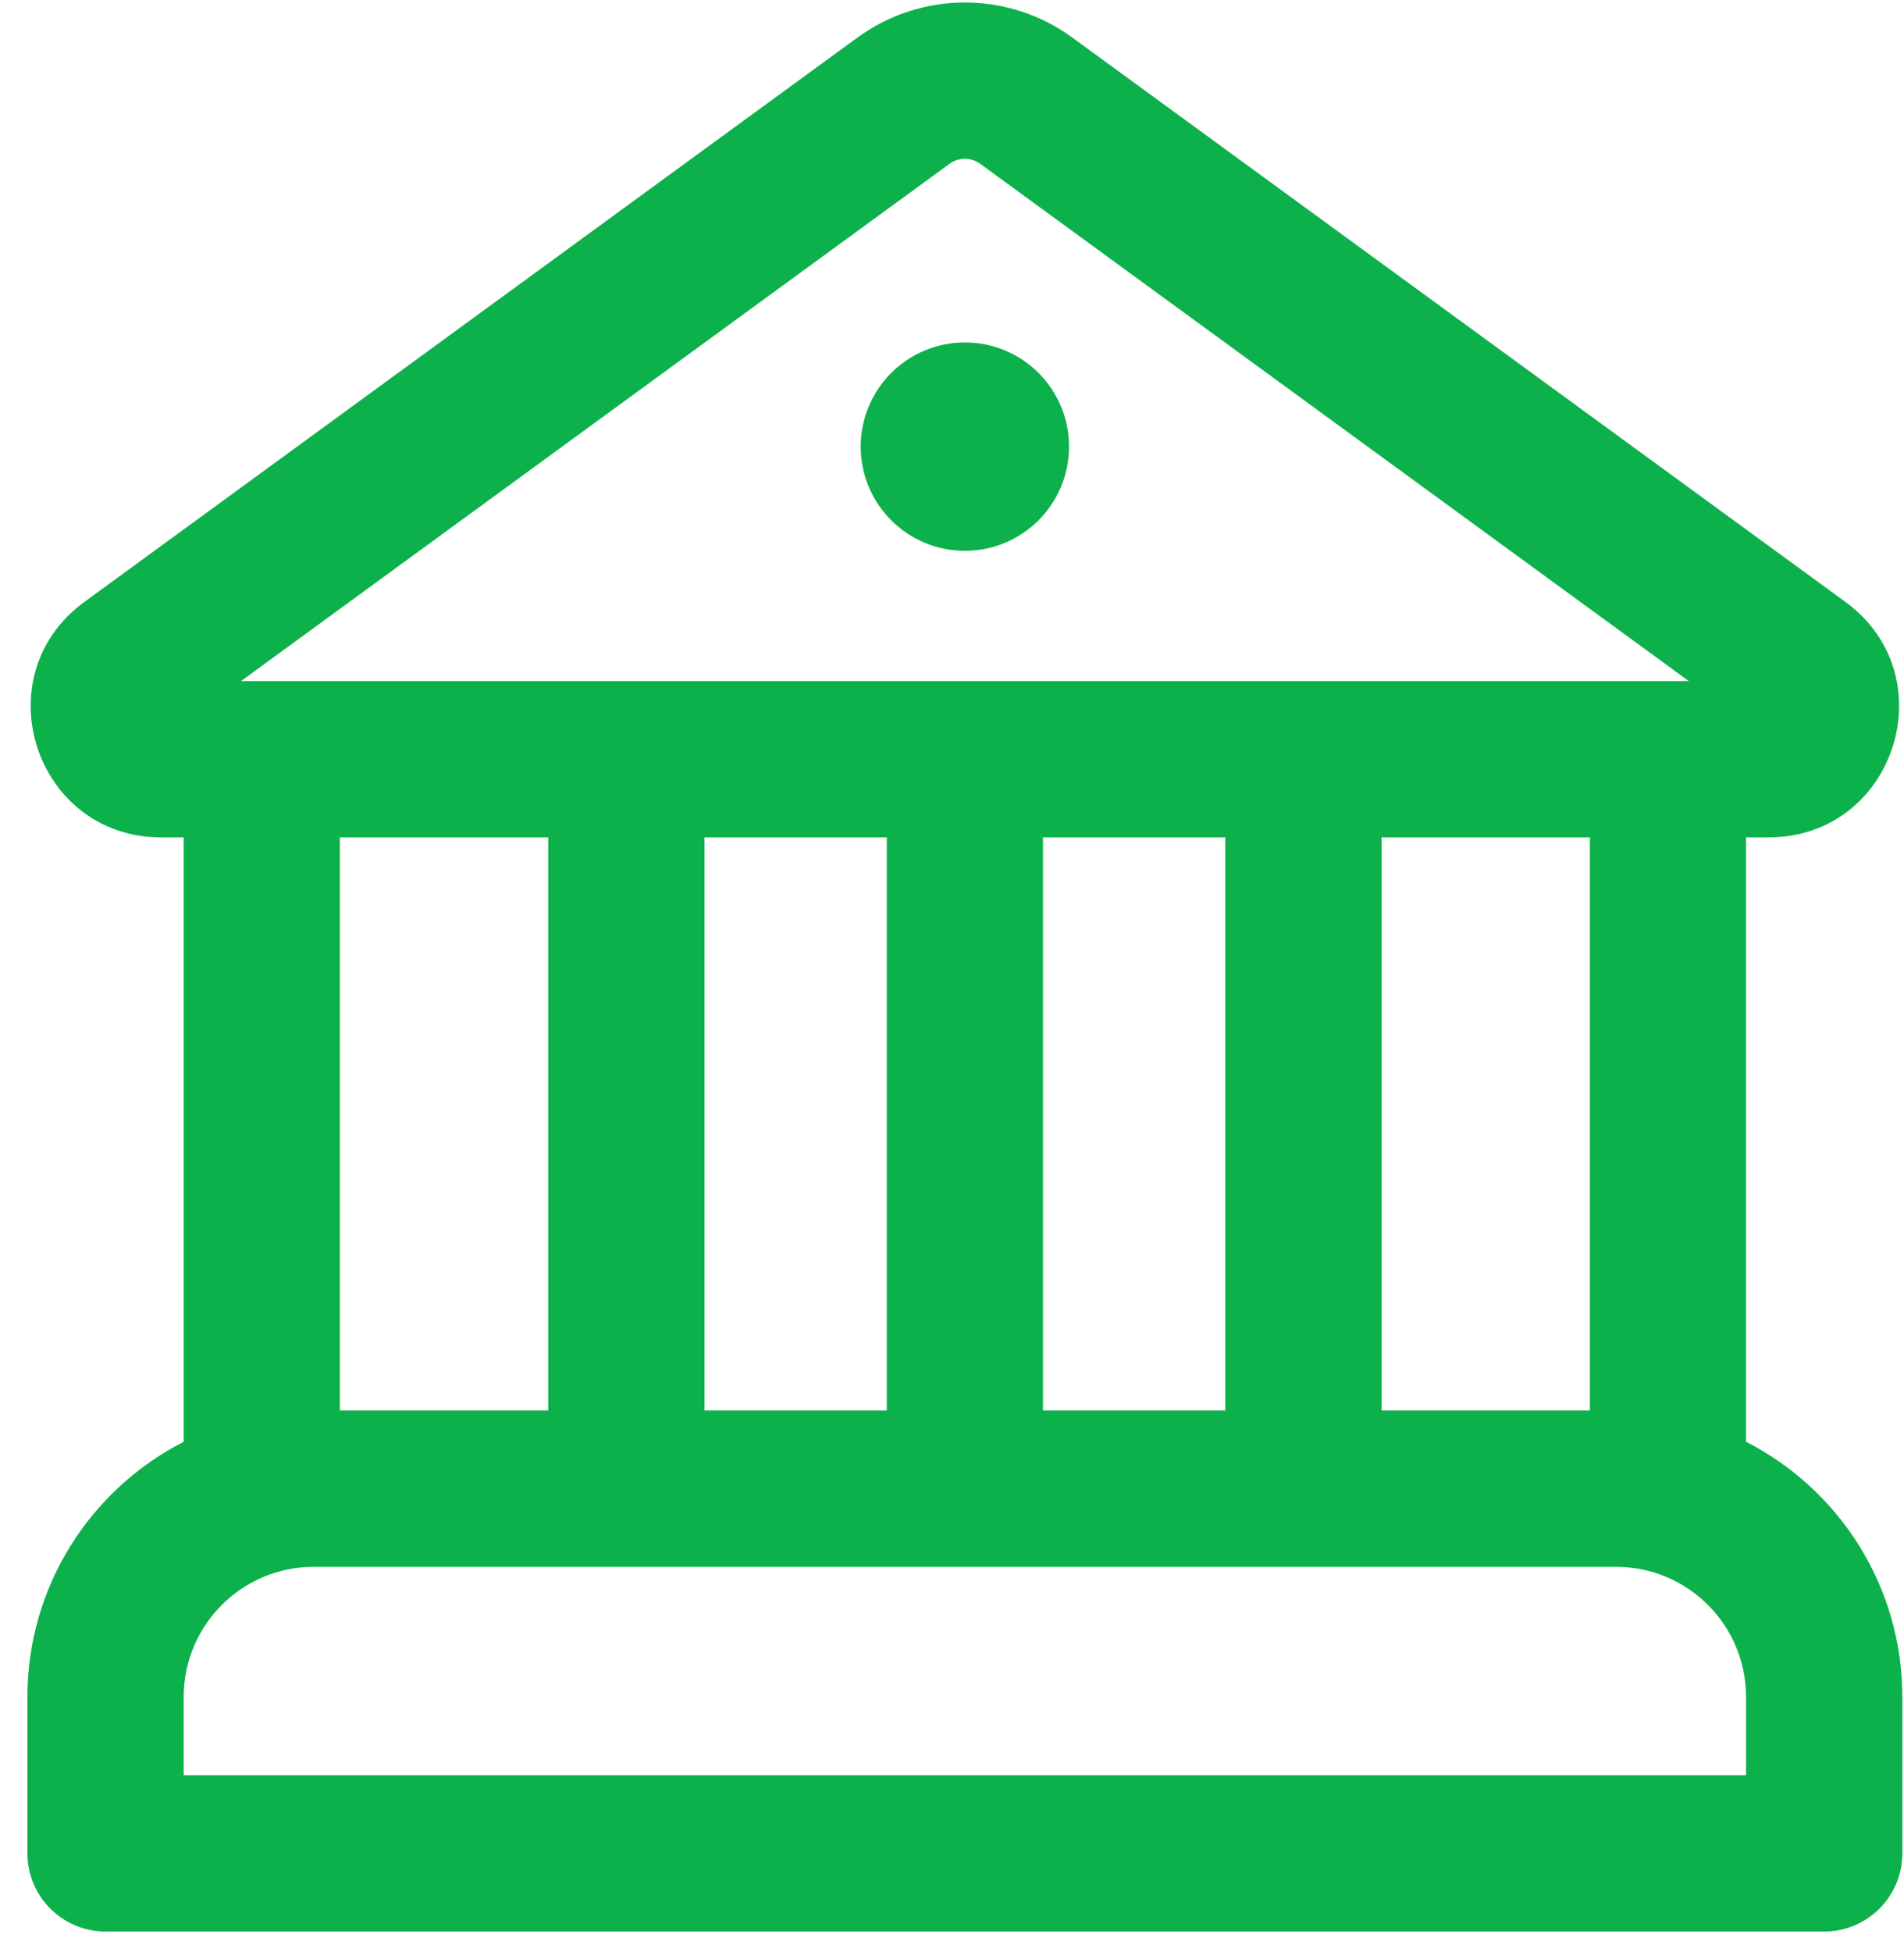 <svg width="40" height="41" viewBox="0 0 40 41" fill="none" xmlns="http://www.w3.org/2000/svg">
<path d="M22.459 9.379C22.459 10.588 21.479 11.567 20.271 11.567C19.062 11.567 18.082 10.588 18.082 9.379C18.082 8.171 19.062 7.191 20.271 7.191C21.479 7.191 22.459 8.171 22.459 9.379ZM22.528 0.789C21.183 -0.193 19.358 -0.193 18.013 0.789L1.773 12.64C-0.366 14.2 0.738 17.585 3.385 17.585H3.859V30.277C1.91 31.273 0.576 33.3 0.576 35.638V38.92C0.576 39.827 1.311 40.562 2.218 40.562H38.324C39.23 40.562 39.965 39.827 39.965 38.92V35.638C39.965 33.3 38.631 31.273 36.682 30.277V17.585H37.157C39.803 17.585 40.907 14.2 38.769 12.64L22.528 0.789ZM19.948 3.44C20.14 3.3 20.401 3.3 20.593 3.44L35.479 14.303H5.063L19.948 3.44ZM33.4 17.585V29.62H29.024V17.585H33.4ZM25.741 17.585V29.62H21.912V17.585H25.741ZM18.63 17.585V29.62H14.8V17.585H18.63ZM6.594 32.903H33.947C35.458 32.903 36.682 34.127 36.682 35.638V37.279H3.859V35.638C3.859 34.127 5.083 32.903 6.594 32.903ZM7.141 29.62V17.585H11.518V29.62H7.141Z" fill="#0DB14B"/>
</svg>
